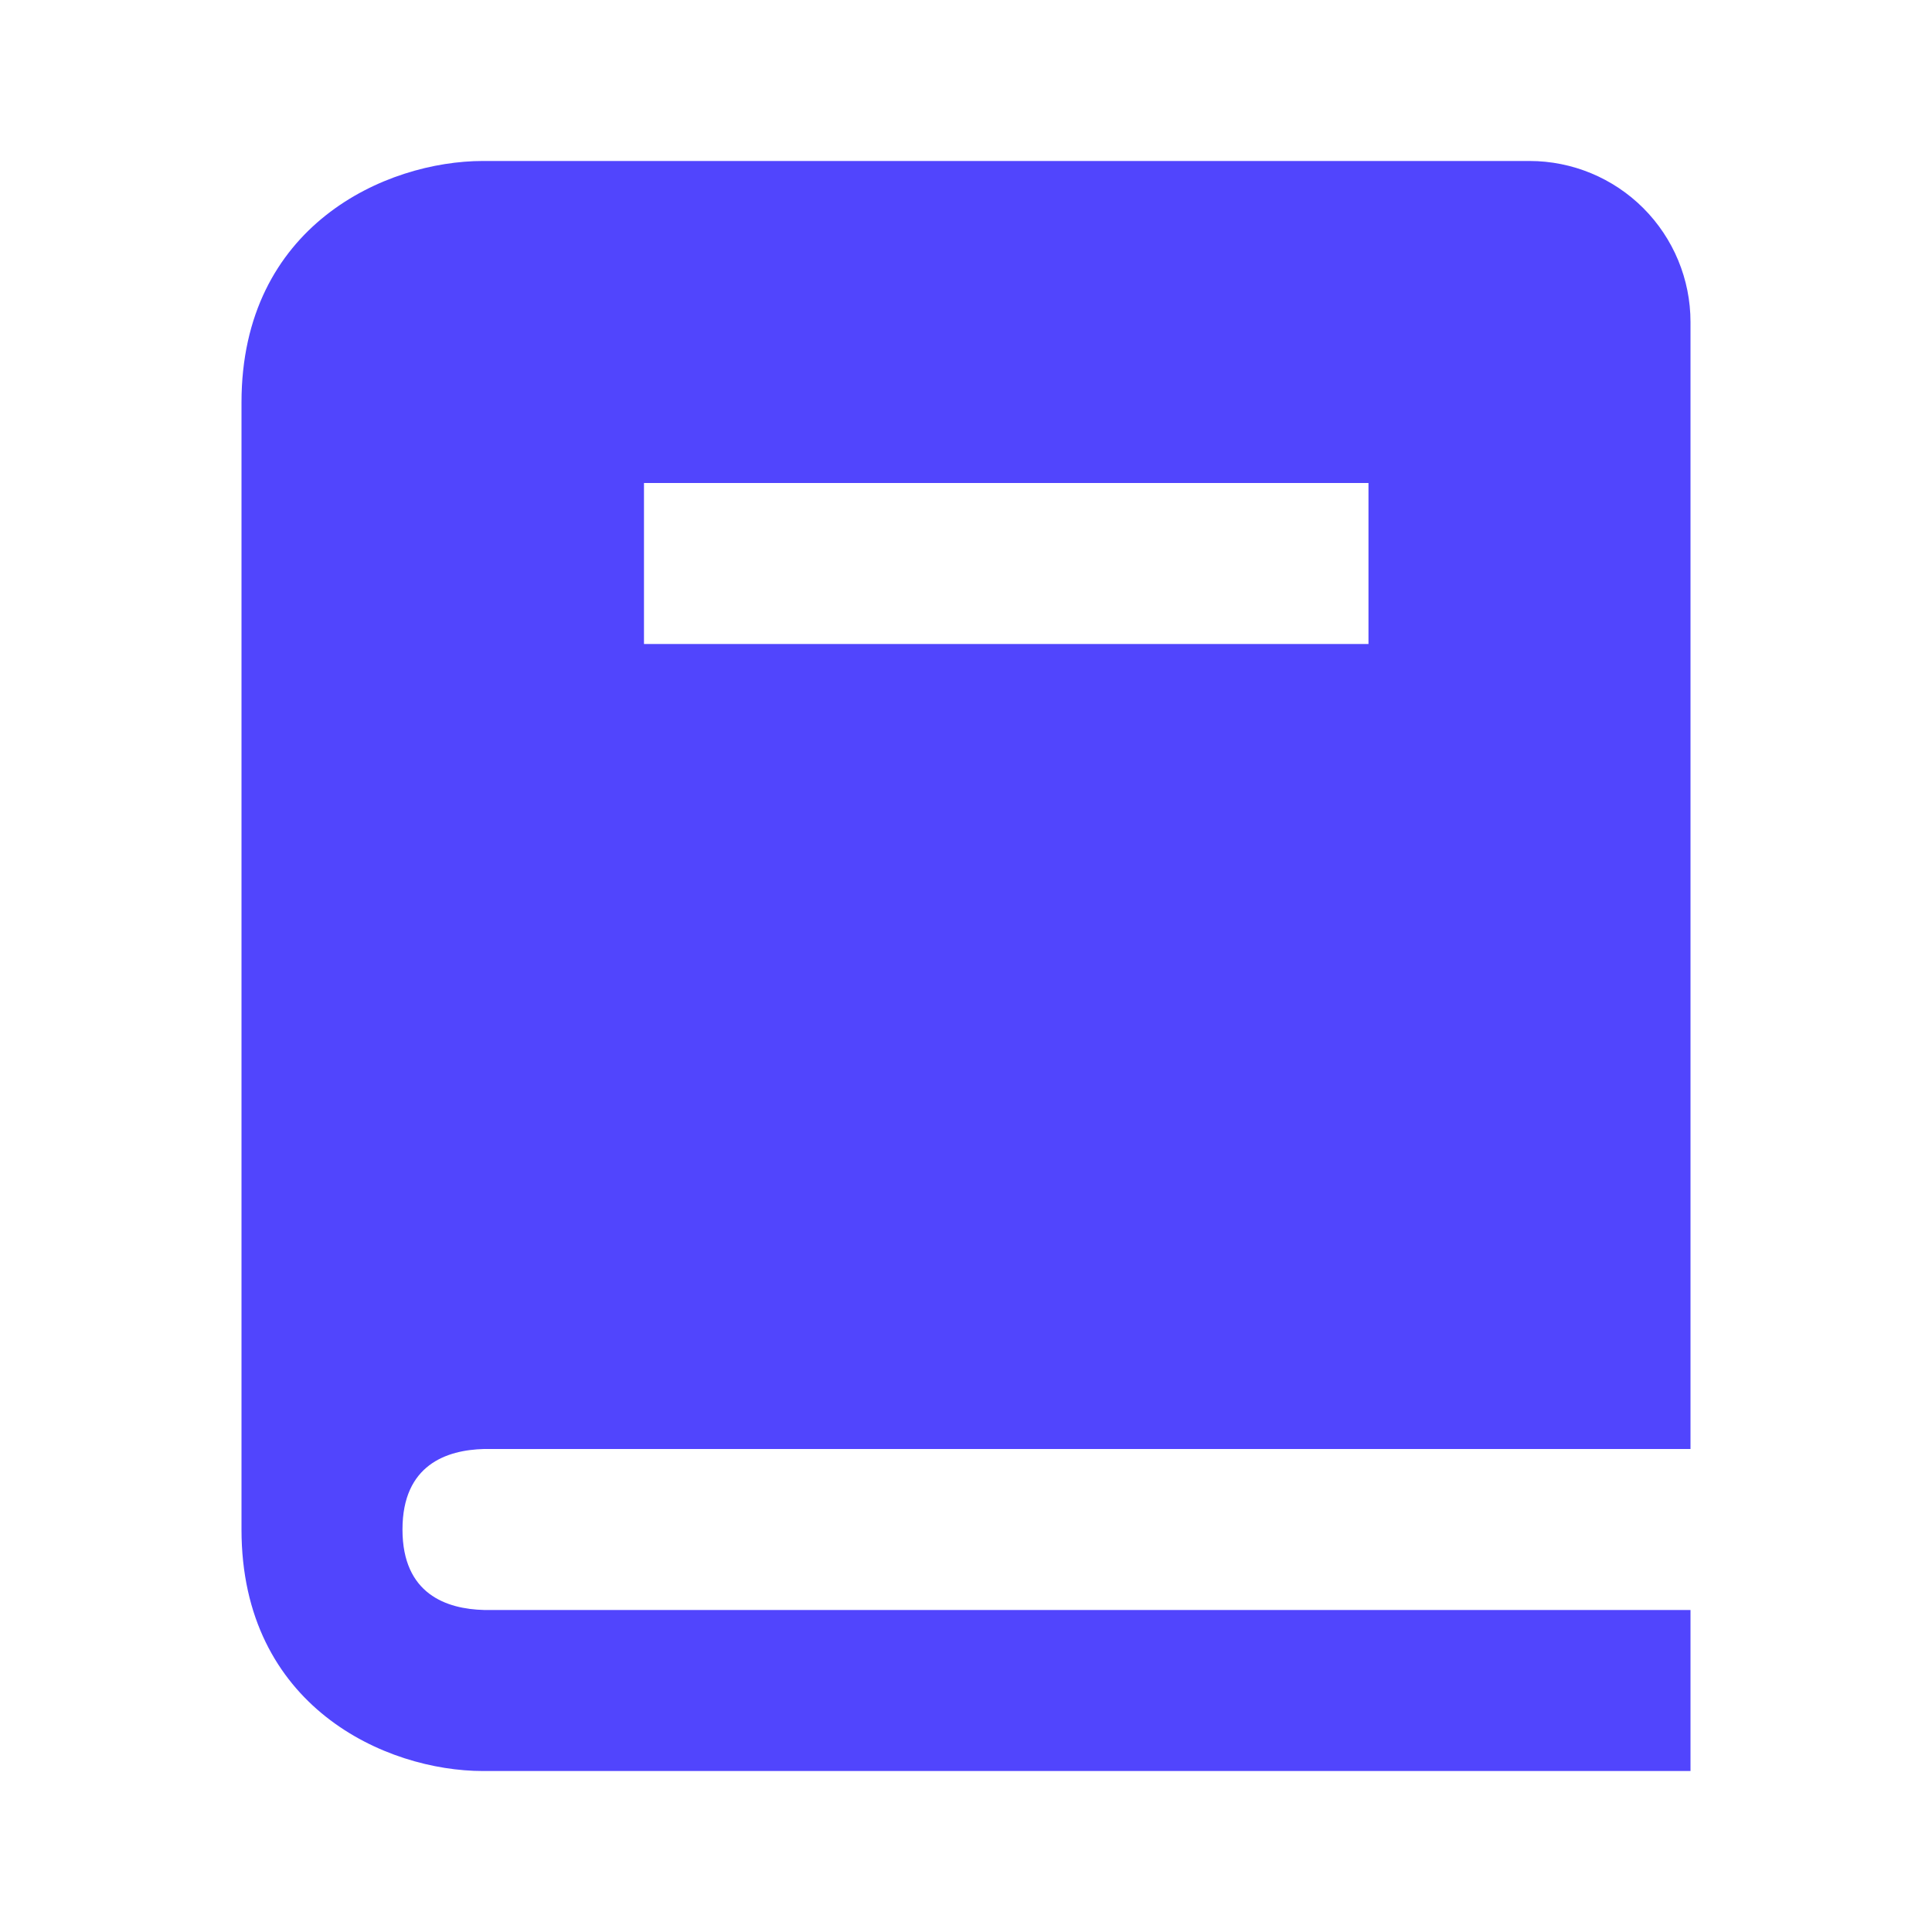 <svg width="34" height="34" viewBox="0 0 34 34" fill="none" xmlns="http://www.w3.org/2000/svg">
<path d="M8.517 25.5H29.75V5.667C29.75 4.915 29.451 4.195 28.92 3.663C28.389 3.132 27.668 2.833 26.917 2.833H8.5C6.792 2.833 4.25 3.965 4.25 7.083V26.917C4.25 30.035 6.792 31.167 8.5 31.167H29.75V28.333H8.517C7.862 28.316 7.083 28.057 7.083 26.917C7.083 25.776 7.862 25.517 8.517 25.5ZM11.333 8.5H24.083V11.333H11.333V8.5Z" fill="#5145FD"/>
</svg>
